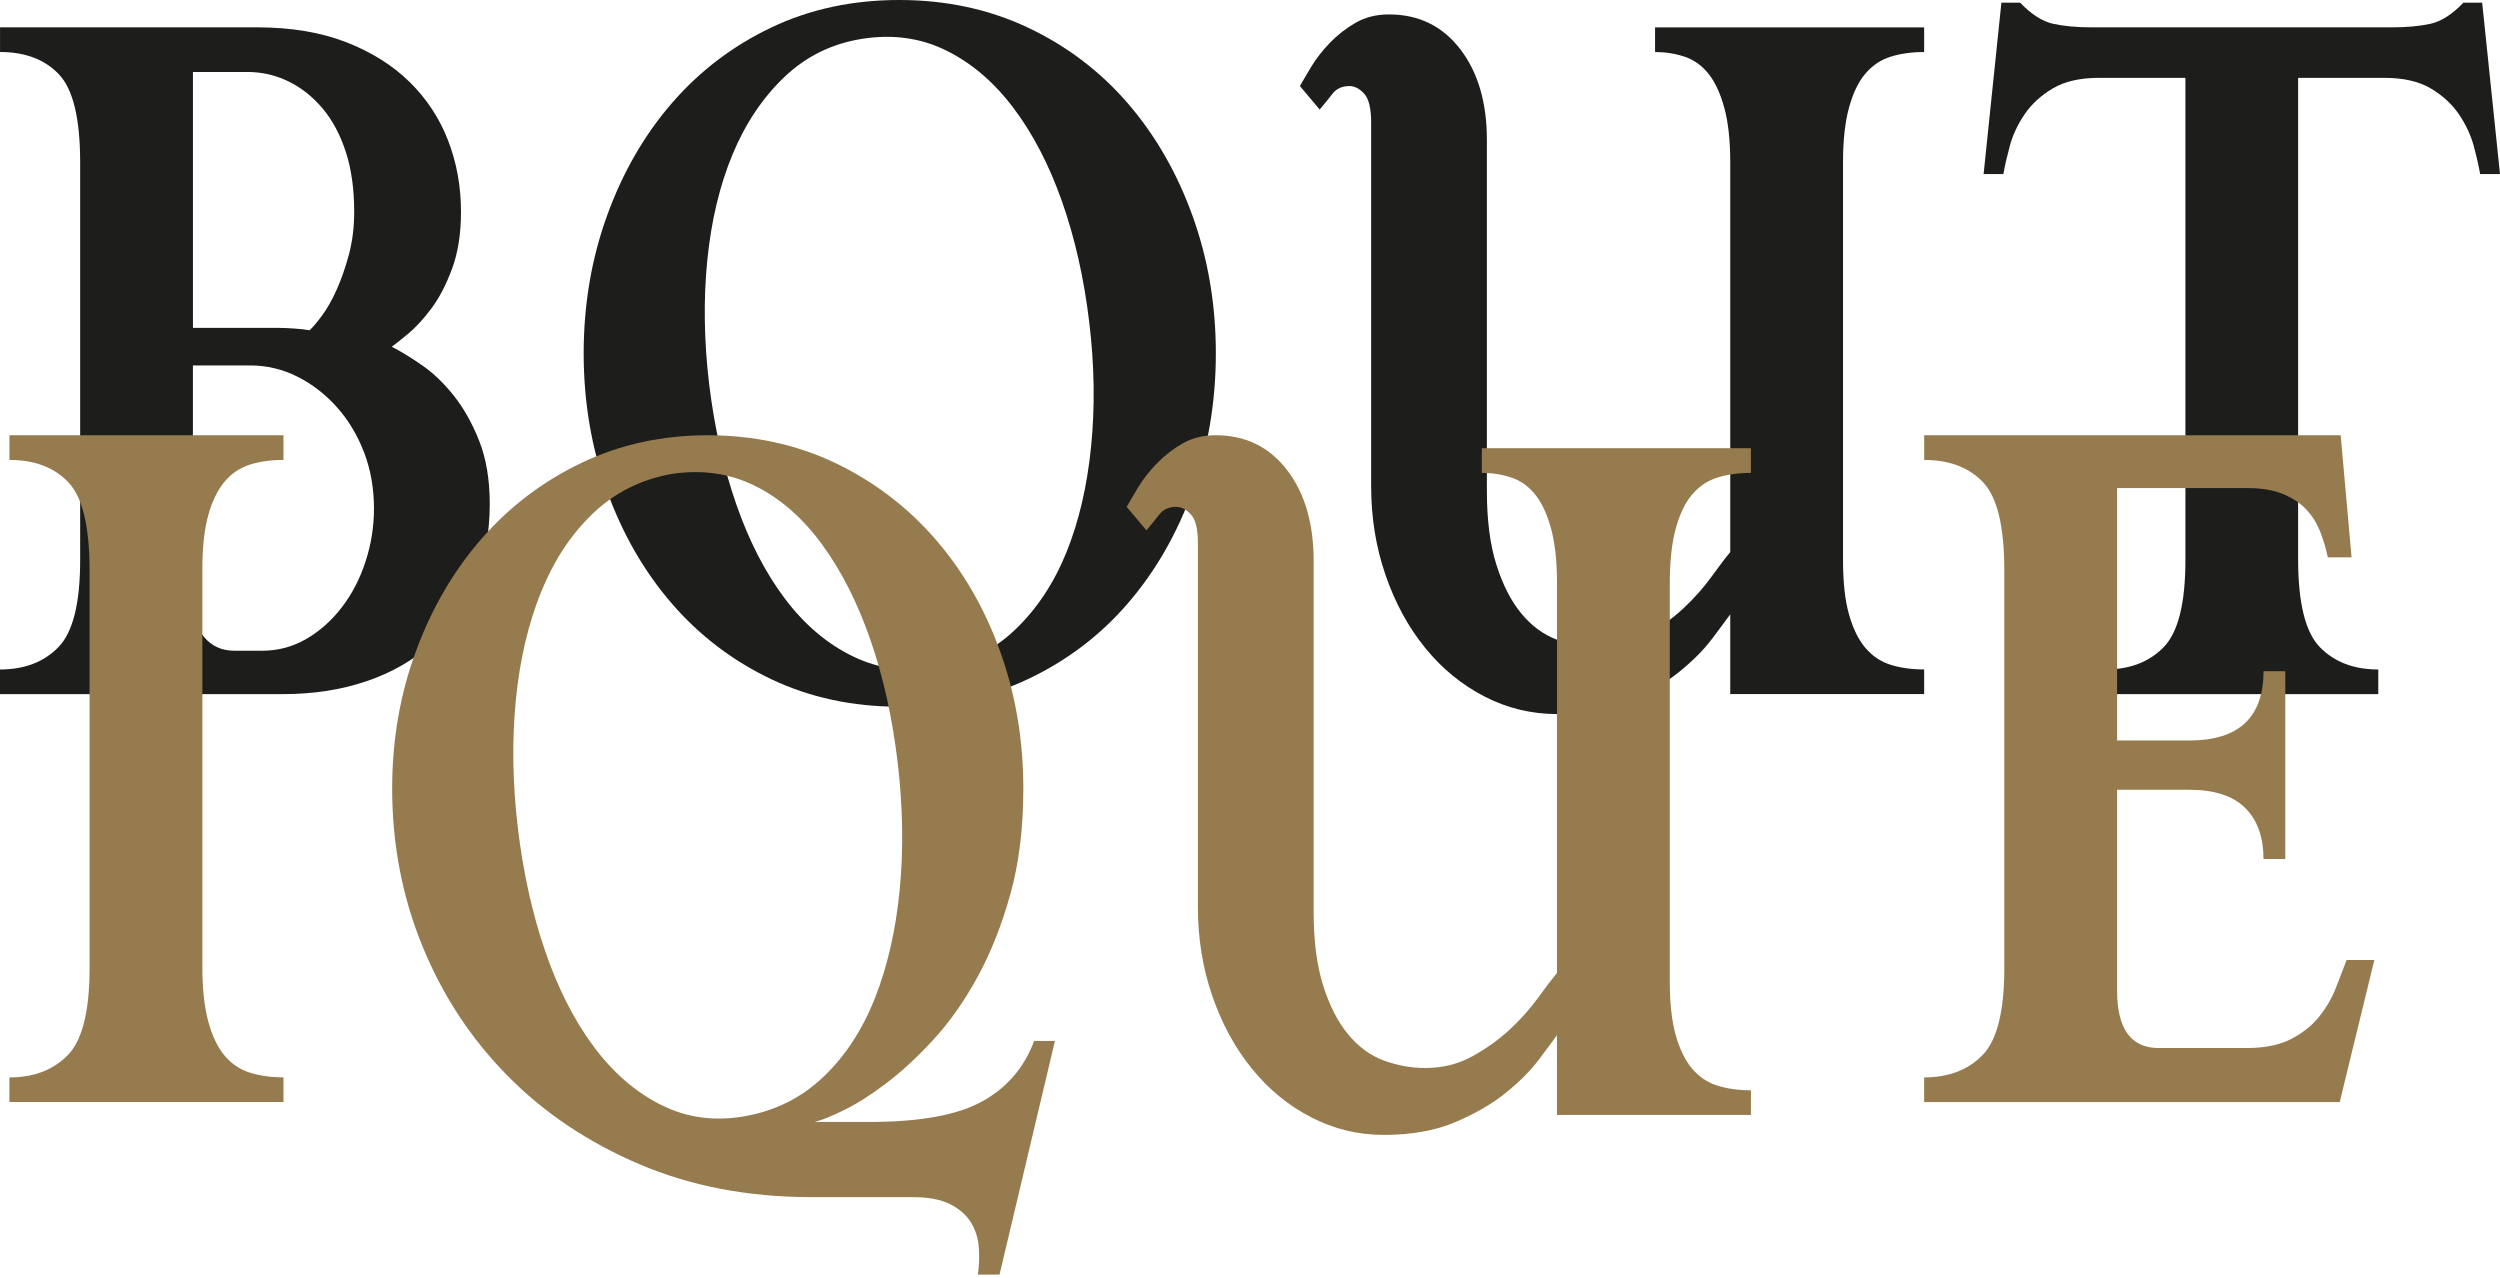 <svg width="358" height="183" viewBox="0 0 358 183" fill="none" xmlns="http://www.w3.org/2000/svg">
<path d="M67.928 83.598C66.464 86.959 64.435 89.818 61.834 92.17C59.234 94.522 56.121 96.319 52.485 97.55C48.849 98.787 44.859 99.4 40.515 99.4H0V95.87C3.493 95.87 6.279 94.807 8.361 92.678C10.438 90.548 11.479 86.404 11.479 80.237V23.249C11.479 16.975 10.464 12.774 8.435 10.639C6.405 8.509 3.594 7.447 0.005 7.447V3.916H36.836C41.651 3.916 45.879 4.619 49.515 6.02C53.151 7.425 56.195 9.328 58.653 11.738C61.105 14.148 62.95 16.949 64.176 20.141C65.402 23.333 66.015 26.726 66.015 30.315C66.015 33.454 65.592 36.17 64.741 38.469C63.89 40.768 62.902 42.671 61.766 44.188C60.629 45.699 59.52 46.904 58.436 47.803C57.347 48.701 56.571 49.314 56.1 49.653C57.421 50.324 58.885 51.222 60.492 52.343C62.099 53.463 63.61 54.922 65.026 56.713C66.443 58.51 67.648 60.661 68.641 63.187C69.635 65.714 70.132 68.71 70.132 72.182C70.132 76.442 69.397 80.253 67.933 83.614L67.928 83.598ZM49.515 21.737C48.712 19.274 47.602 17.197 46.185 15.517C44.769 13.836 43.141 12.552 41.297 11.653C39.458 10.755 37.492 10.306 35.42 10.306H27.63V46.952H39.812C40.377 46.952 41.107 46.978 42.01 47.036C42.909 47.095 43.686 47.179 44.346 47.29C44.817 46.841 45.409 46.143 46.117 45.187C46.825 44.235 47.507 43.03 48.173 41.572C48.833 40.118 49.425 38.438 49.943 36.53C50.461 34.627 50.72 32.556 50.72 30.309C50.72 27.059 50.318 24.2 49.515 21.737ZM52.131 64.773C51.185 62.31 49.885 60.148 48.236 58.299C46.582 56.449 44.695 54.996 42.571 53.928C40.446 52.866 38.2 52.332 35.843 52.332H27.625V85.955C27.625 88.196 28.169 89.961 29.252 91.251C30.336 92.54 31.779 93.185 33.575 93.185H37.545C39.812 93.185 41.91 92.625 43.85 91.504C45.784 90.384 47.486 88.872 48.95 86.965C50.413 85.062 51.544 82.874 52.348 80.406C53.151 77.943 53.553 75.422 53.553 72.843C53.553 69.931 53.077 67.241 52.136 64.773H52.131Z" fill="#1D1D1B"/>
<path d="M170.779 70.269C168.56 76.431 165.468 81.812 161.499 86.41C157.535 91.007 152.763 94.623 147.192 97.254C141.617 99.886 135.481 101.202 128.774 101.202C122.067 101.202 115.953 99.881 110.43 97.254C104.907 94.623 100.161 91.007 96.192 86.41C92.223 81.817 89.131 76.437 86.912 70.269C84.692 64.107 83.582 57.553 83.582 50.599C83.582 43.644 84.692 37.095 86.912 30.933C89.131 24.771 92.223 19.391 96.192 14.793C100.161 10.2 104.907 6.585 110.43 3.948C115.953 1.316 122.067 0 128.774 0C135.481 0 141.617 1.321 147.192 3.948C152.763 6.585 157.535 10.2 161.499 14.793C165.468 19.391 168.56 24.771 170.779 30.933C172.999 37.101 174.109 43.654 174.109 50.599C174.109 57.543 172.999 64.107 170.779 70.269ZM152.076 28.835C150.236 23.624 147.922 19.169 145.136 15.469C142.351 11.77 139.138 9.027 135.502 7.23C131.866 5.438 127.876 4.878 123.531 5.549C119.187 6.22 115.456 8.044 112.338 11.014C109.22 13.984 106.741 17.684 104.902 22.107C103.063 26.536 101.858 31.578 101.287 37.238C100.721 42.898 100.811 48.865 101.567 55.144C102.323 61.306 103.623 67.024 105.462 72.288C107.301 77.557 109.616 82.039 112.406 85.738C115.192 89.438 118.426 92.186 122.11 93.978C125.793 95.775 129.805 96.329 134.149 95.658C138.493 94.987 142.224 93.164 145.343 90.194C148.461 87.229 150.913 83.529 152.71 79.1C154.501 74.677 155.685 69.603 156.251 63.89C156.816 58.172 156.721 52.237 155.971 46.069C155.215 39.796 153.915 34.051 152.076 28.84V28.835Z" fill="#1D1D1B"/>
<path d="M247.771 99.4V87.969C247.205 88.756 246.328 89.929 245.15 91.499C243.966 93.069 242.407 94.638 240.472 96.203C238.538 97.772 236.128 99.173 233.248 100.404C230.367 101.636 226.943 102.254 222.979 102.254C219.295 102.254 215.823 101.414 212.568 99.733C209.307 98.052 206.474 95.727 204.069 92.757C201.659 89.792 199.773 86.314 198.404 82.335C197.035 78.361 196.348 74.127 196.348 69.64V17.536C196.348 15.517 196.015 14.148 195.354 13.419C194.694 12.689 193.986 12.325 193.23 12.325C192.189 12.325 191.391 12.689 190.82 13.419C190.254 14.148 189.636 14.904 188.981 15.686L186.148 12.325C186.523 11.653 187.068 10.729 187.776 9.55C188.484 8.371 189.382 7.225 190.466 6.104C191.549 4.984 192.781 4.032 194.149 3.245C195.518 2.463 197.098 2.066 198.895 2.066C203.144 2.066 206.548 3.721 209.095 7.024C211.643 10.332 212.922 14.671 212.922 20.051V70.317C212.922 74.466 213.371 77.964 214.269 80.823C215.168 83.683 216.346 86.008 217.81 87.799C219.274 89.591 220.971 90.854 222.91 91.584C224.845 92.313 226.853 92.678 228.93 92.678C231.382 92.678 233.628 92.117 235.658 90.997C237.687 89.876 239.484 88.587 241.043 87.134C242.602 85.68 243.95 84.163 245.081 82.594C246.217 81.024 247.11 79.851 247.771 79.064V23.249C247.771 20.115 247.486 17.509 246.92 15.432C246.355 13.361 245.594 11.733 244.653 10.559C243.707 9.381 242.576 8.572 241.255 8.123C239.928 7.679 238.512 7.452 237.005 7.452V3.921H275.538V7.452C273.741 7.452 272.14 7.679 270.724 8.123C269.307 8.572 268.102 9.386 267.109 10.559C266.115 11.733 265.338 13.361 264.773 15.432C264.207 17.509 263.922 20.109 263.922 23.249V80.237C263.922 83.376 264.202 85.955 264.773 87.969C265.338 89.987 266.12 91.584 267.109 92.757C268.102 93.935 269.307 94.749 270.724 95.193C272.14 95.642 273.747 95.864 275.538 95.864V99.395H247.771V99.4Z" fill="#1D1D1B"/>
<path d="M355.157 24.929C354.966 23.809 354.66 22.466 354.237 20.897C353.814 19.327 353.101 17.816 352.112 16.357C351.119 14.904 349.777 13.667 348.075 12.658C346.373 11.648 344.153 11.146 341.416 11.146H329.091V80.068C329.091 86.346 330.127 90.548 332.209 92.678C334.286 94.807 337.071 95.87 340.57 95.87V99.4H301.472V95.87C304.965 95.87 307.75 94.807 309.833 92.678C311.91 90.548 312.951 86.404 312.951 80.237V11.146H300.626C297.888 11.146 295.669 11.648 293.967 12.658C292.265 13.667 290.923 14.898 289.929 16.357C288.936 17.816 288.228 19.327 287.805 20.897C287.382 22.466 287.07 23.814 286.885 24.929H284.052L286.6 0.386H289.29C290.896 2.066 292.477 3.076 294.036 3.414C295.595 3.752 297.413 3.916 299.49 3.916H342.557C344.634 3.916 346.452 3.747 348.011 3.414C349.57 3.081 351.151 2.066 352.757 0.386H355.447L358 24.929H355.167H355.157Z" fill="#1D1D1B"/>
<path d="M1.348 157.815V154.285C4.841 154.285 7.626 153.222 9.709 151.093C11.786 148.963 12.827 144.819 12.827 138.652V81.664C12.827 75.39 11.812 71.189 9.783 69.054C7.753 66.924 4.942 65.862 1.353 65.862V62.331H40.594V65.862C38.797 65.862 37.196 66.089 35.779 66.533C34.363 66.982 33.158 67.796 32.164 68.969C31.171 70.148 30.394 71.744 29.828 73.757C29.263 75.771 28.978 78.355 28.978 81.489V138.477C28.978 141.617 29.263 144.222 29.828 146.294C30.394 148.371 31.176 149.993 32.164 151.167C33.158 152.345 34.358 153.159 35.779 153.603C37.196 154.052 38.802 154.274 40.594 154.274V157.805H1.348V157.815Z" fill="#957B4D"/>
<path d="M143.144 182.522H140.026C140.216 181.286 140.264 180.001 140.169 178.659C140.073 177.311 139.693 176.106 139.032 175.044C138.372 173.977 137.378 173.11 136.057 172.439C134.73 171.767 132.939 171.429 130.671 171.429H116.222C107.153 171.429 98.94 169.86 91.573 166.72C84.206 163.581 77.901 159.353 72.658 154.026C67.415 148.704 63.356 142.51 60.476 135.449C57.596 128.388 56.158 120.884 56.158 112.924C56.158 105.975 57.289 99.421 59.557 93.259C61.824 87.097 64.963 81.716 68.98 77.119C72.991 72.526 77.763 68.911 83.286 66.274C88.809 63.642 94.834 62.326 101.35 62.326C107.867 62.326 114.029 63.647 119.557 66.274C125.08 68.911 129.852 72.526 133.864 77.119C137.875 81.716 140.993 87.097 143.213 93.259C145.432 99.427 146.542 105.98 146.542 112.924C146.542 118.532 145.929 123.547 144.703 127.971C143.472 132.4 141.918 136.347 140.026 139.82C138.134 143.297 136.036 146.294 133.721 148.815C131.406 151.336 129.139 153.439 126.919 155.12C124.699 156.8 122.67 158.09 120.825 158.983C118.986 159.882 117.591 160.442 116.645 160.664H124.435C131.707 160.664 137.114 159.686 140.655 157.72C144.196 155.759 146.674 152.874 148.091 149.063H151.066L143.133 182.517L143.144 182.522ZM124.657 91.663C122.818 86.341 120.503 81.775 117.718 77.964C114.933 74.154 111.719 71.353 108.083 69.561C104.447 67.769 100.457 67.209 96.113 67.88C91.769 68.668 88.037 70.544 84.919 73.514C81.801 76.484 79.322 80.237 77.483 84.776C75.644 89.316 74.439 94.469 73.868 100.24C73.303 106.012 73.393 112.089 74.148 118.479C74.904 124.868 76.204 130.751 78.043 136.131C79.883 141.511 82.198 146.077 84.988 149.829C87.773 153.587 91.008 156.388 94.691 158.233C98.375 160.082 102.386 160.616 106.73 159.829C111.075 159.047 114.806 157.17 117.924 154.195C121.042 151.225 123.494 147.472 125.291 142.933C127.083 138.393 128.267 133.24 128.832 127.469C129.398 121.697 129.303 115.62 128.552 109.23C127.796 102.841 126.496 96.99 124.657 91.663Z" fill="#957B4D"/>
<path d="M222.963 159.665V148.233C222.398 149.021 221.52 150.194 220.342 151.764C219.158 153.333 217.599 154.903 215.665 156.467C213.73 158.037 211.32 159.438 208.44 160.669C205.56 161.9 202.135 162.519 198.171 162.519C194.488 162.519 191.015 161.678 187.76 159.998C184.499 158.317 181.666 155.992 179.262 153.022C176.852 150.057 174.965 146.579 173.596 142.6C172.227 138.625 171.54 134.392 171.54 129.905V77.795C171.54 75.776 171.207 74.407 170.547 73.678C169.886 72.949 169.178 72.584 168.422 72.584C167.381 72.584 166.583 72.949 166.012 73.678C165.447 74.407 164.828 75.163 164.173 75.945L161.34 72.584C161.715 71.913 162.26 70.988 162.968 69.809C163.676 68.631 164.575 67.484 165.658 66.364C166.741 65.243 167.973 64.292 169.342 63.504C170.711 62.722 172.291 62.326 174.088 62.326C178.337 62.326 181.74 63.98 184.288 67.283C186.835 70.592 188.114 74.931 188.114 80.311V130.576C188.114 134.725 188.563 138.224 189.462 141.083C190.36 143.942 191.539 146.267 193.003 148.059C194.467 149.851 196.163 151.114 198.103 151.843C200.037 152.572 202.045 152.937 204.122 152.937C206.574 152.937 208.821 152.377 210.85 151.256C212.879 150.136 214.676 148.846 216.235 147.393C217.794 145.94 219.142 144.423 220.273 142.853C221.409 141.284 222.303 140.11 222.963 139.323V83.513C222.963 80.379 222.678 77.774 222.112 75.697C221.547 73.625 220.786 71.997 219.845 70.824C218.899 69.646 217.768 68.837 216.447 68.388C215.12 67.944 213.704 67.717 212.198 67.717V64.186H250.731V67.717C248.934 67.717 247.332 67.944 245.916 68.388C244.5 68.837 243.295 69.651 242.301 70.824C241.307 71.997 240.531 73.625 239.965 75.697C239.4 77.774 239.114 80.374 239.114 83.513V140.501C239.114 143.641 239.394 146.22 239.965 148.233C240.531 150.252 241.313 151.848 242.301 153.022C243.289 154.195 244.5 155.014 245.916 155.458C247.332 155.907 248.939 156.129 250.731 156.129V159.66H222.963V159.665Z" fill="#957B4D"/>
<path d="M335.037 157.815H275.538V154.285C279.032 154.285 281.817 153.222 283.899 151.093C285.976 148.963 287.017 144.819 287.017 138.652V81.664C287.017 75.39 286.003 71.189 283.973 69.054C281.944 66.924 279.132 65.862 275.543 65.862V62.331H335.185L336.744 79.814H333.345C333.06 78.472 332.685 77.208 332.209 76.03C331.734 74.851 331.078 73.821 330.227 72.922C329.376 72.024 328.267 71.3 326.898 70.734C325.529 70.174 323.854 69.894 321.866 69.894H303.168V106.038H313.511C320.593 106.038 324.134 102.735 324.134 96.118H327.252V123.013H324.134C324.134 119.879 323.262 117.438 321.512 115.699C319.763 113.96 317.099 113.094 313.511 113.094H303.168V141.839C303.168 147.33 305.15 150.078 309.119 150.078H321.729C324.282 150.078 326.38 149.655 328.034 148.815C329.683 147.974 331.031 146.912 332.072 145.623C333.108 144.333 333.911 142.964 334.482 141.506C335.047 140.052 335.565 138.705 336.041 137.473H340.005L335.047 157.815H335.037Z" fill="#957B4D"/>
</svg>
